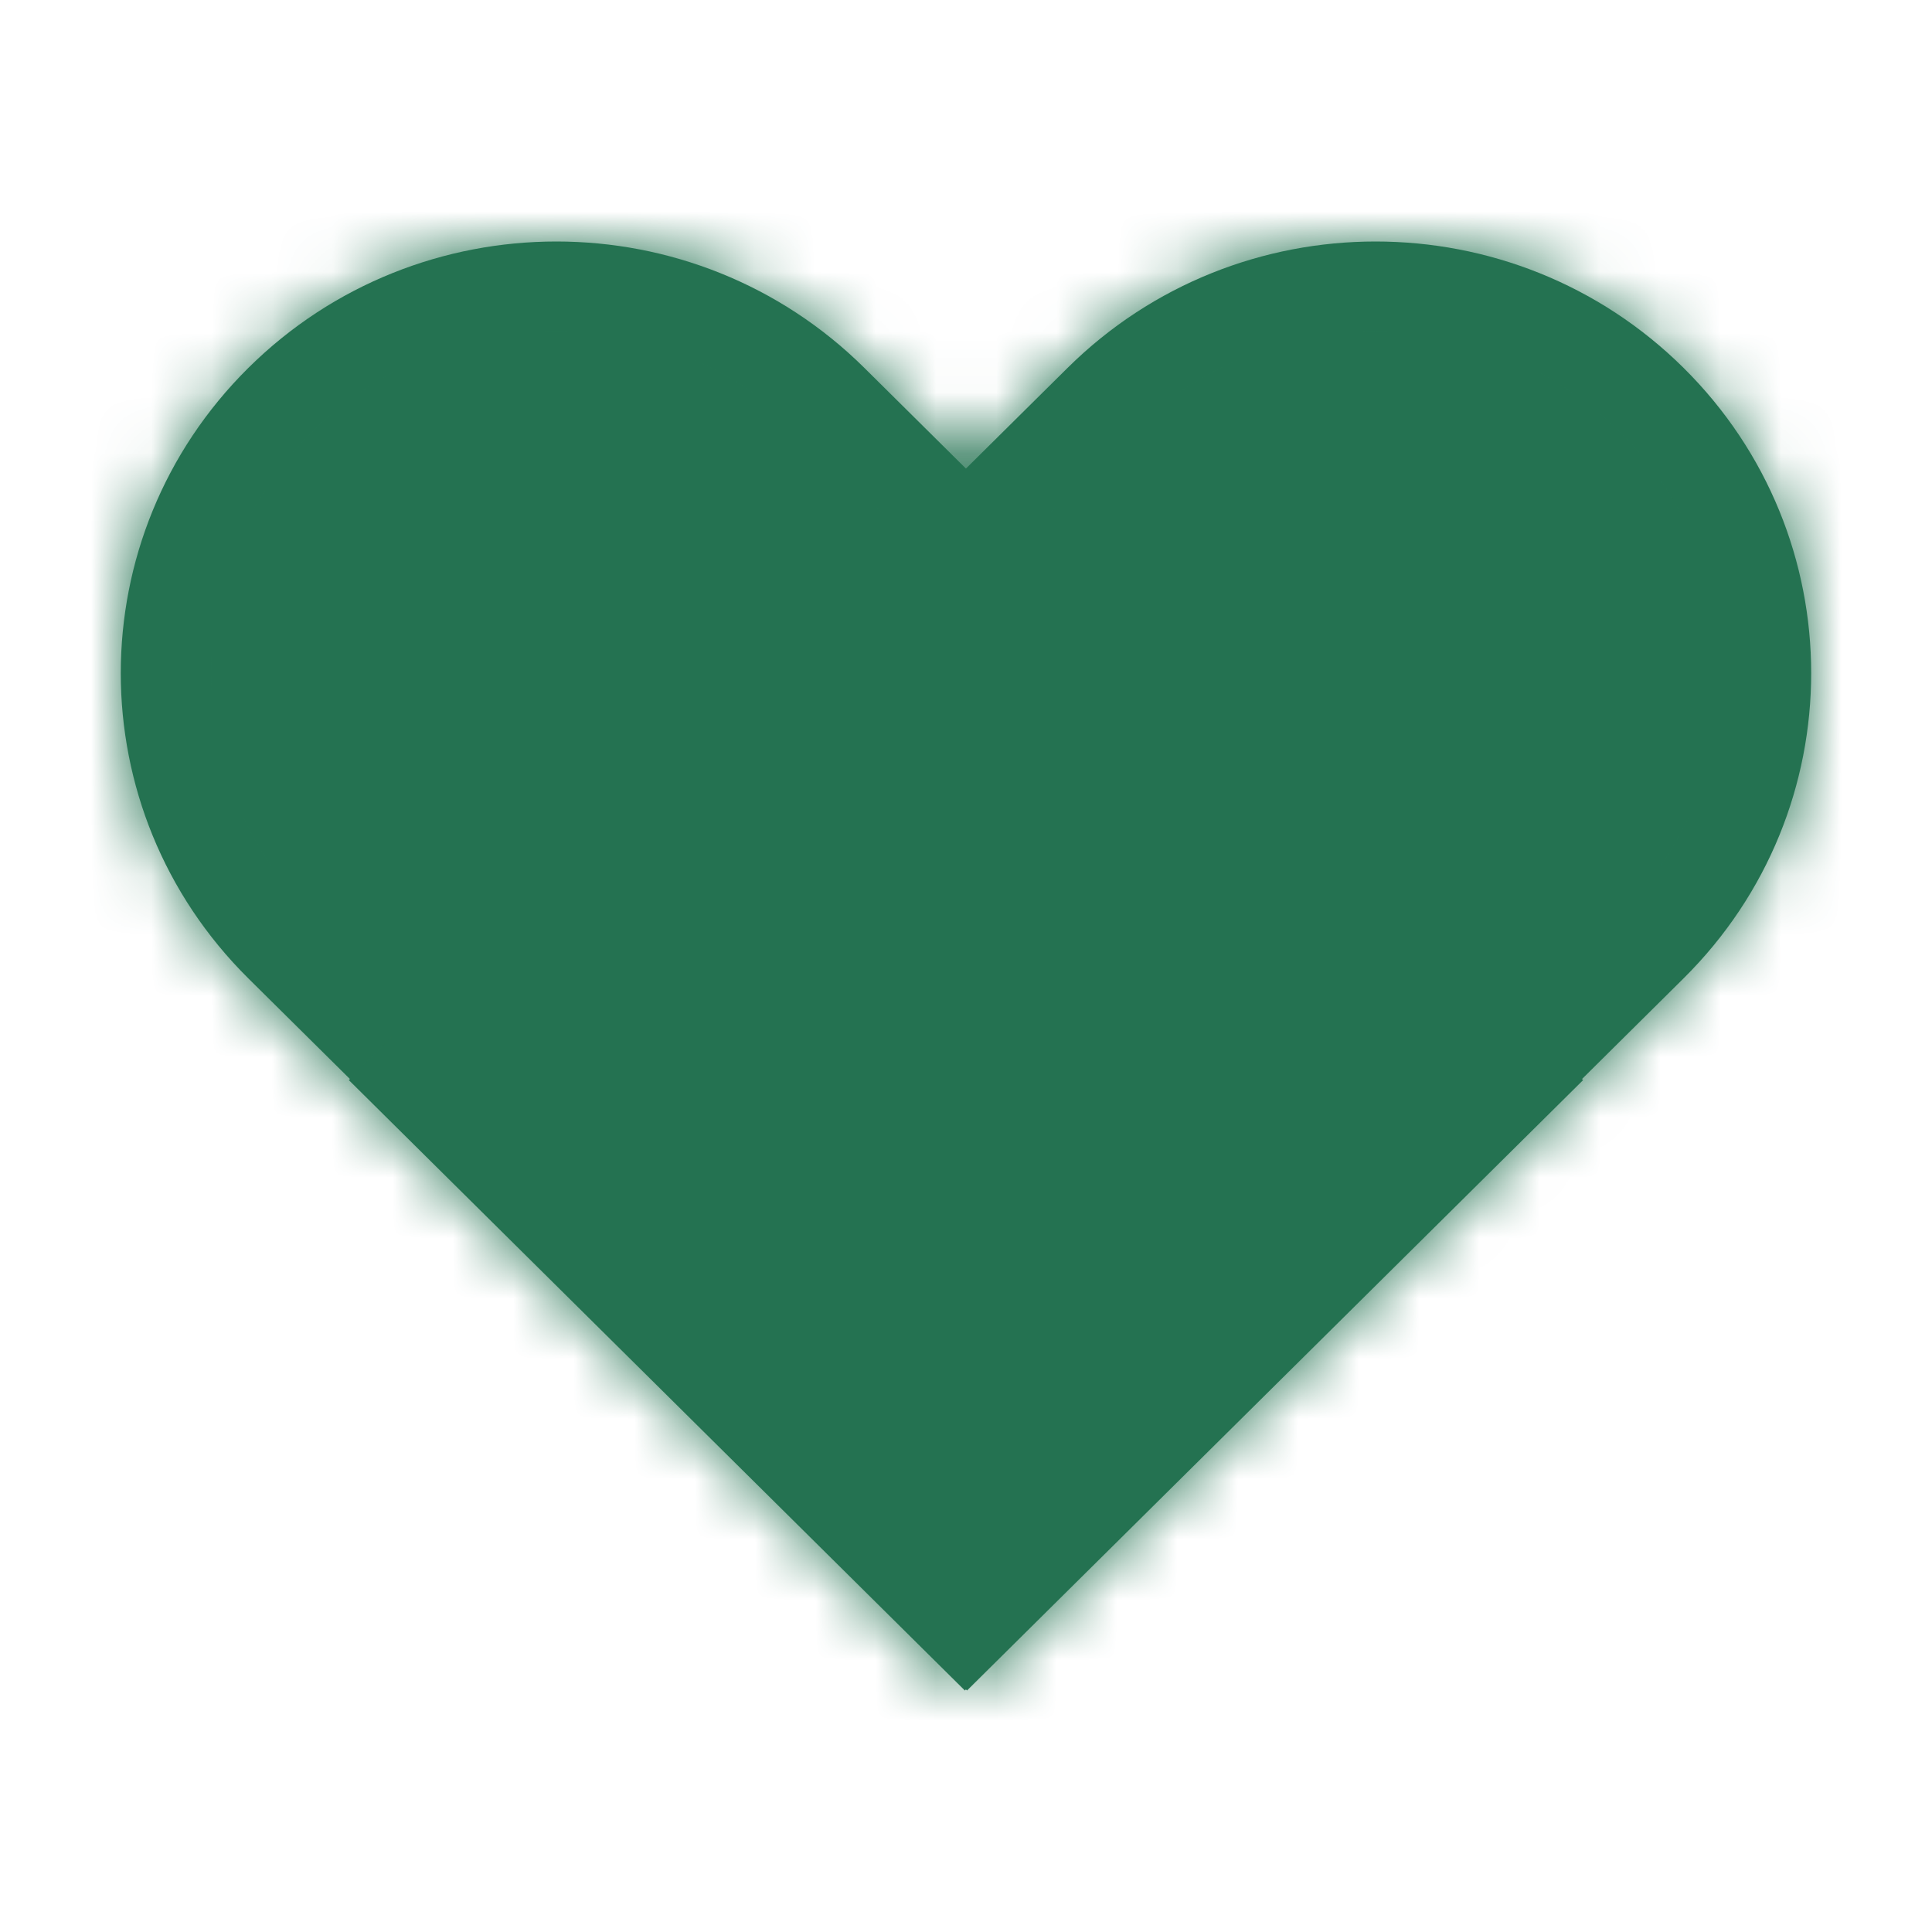 <svg width="32" height="32" viewBox="0 0 32 32" fill="none" xmlns="http://www.w3.org/2000/svg">
<mask id="path-1-inside-1_14011_88069" fill="white">
<path fill-rule="evenodd" clip-rule="evenodd" d="M27.886 6.094C25.068 3.302 20.5 3.302 17.682 6.094L15.999 7.761L14.317 6.094C11.499 3.302 6.931 3.302 4.113 6.094C1.296 8.886 1.296 13.413 4.113 16.205L5.796 17.872L5.778 17.89L15.981 28L15.999 27.982L16.017 28L26.221 17.89L26.203 17.872L27.886 16.204C30.703 13.412 30.703 8.886 27.886 6.094Z"/>
</mask>
<path fill-rule="evenodd" clip-rule="evenodd" d="M27.886 6.094C25.068 3.302 20.5 3.302 17.682 6.094L15.999 7.761L14.317 6.094C11.499 3.302 6.931 3.302 4.113 6.094C1.296 8.886 1.296 13.413 4.113 16.205L5.796 17.872L5.778 17.89L15.981 28L15.999 27.982L16.017 28L26.221 17.89L26.203 17.872L27.886 16.204C30.703 13.412 30.703 8.886 27.886 6.094Z" fill="#247251"/>
<path d="M17.682 6.094L18.738 7.159L17.682 6.094ZM15.999 7.761L14.944 8.827L15.999 9.873L17.055 8.827L15.999 7.761ZM14.317 6.094L15.373 5.029V5.029L14.317 6.094ZM4.113 6.094L5.169 7.16L4.113 6.094ZM4.113 16.205L3.057 17.27L4.113 16.205ZM5.796 17.872L6.851 18.937L7.927 17.872L6.851 16.806L5.796 17.872ZM5.778 17.89L4.722 16.824L3.647 17.89L4.722 18.955L5.778 17.89ZM15.981 28L14.926 29.066L15.981 30.112L17.037 29.066L15.981 28ZM15.999 27.982L17.055 26.917L15.999 25.871L14.944 26.917L15.999 27.982ZM16.017 28L14.962 29.066L16.017 30.112L17.073 29.066L16.017 28ZM26.221 17.89L27.277 18.955L28.352 17.89L27.277 16.824L26.221 17.89ZM26.203 17.872L25.147 16.806L24.072 17.872L25.147 18.937L26.203 17.872ZM27.886 16.204L26.83 15.139L27.886 16.204ZM18.738 7.159C20.971 4.947 24.597 4.947 26.83 7.159L28.942 5.028C25.539 1.657 20.029 1.657 16.626 5.028L18.738 7.159ZM17.055 8.827L18.738 7.159L16.626 5.028L14.944 6.696L17.055 8.827ZM13.261 7.16L14.944 8.827L17.055 6.696L15.373 5.029L13.261 7.16ZM5.169 7.16C7.402 4.947 11.028 4.947 13.261 7.16L15.373 5.029C11.97 1.658 6.46 1.658 3.057 5.029L5.169 7.16ZM5.169 15.139C2.944 12.934 2.944 9.365 5.169 7.16L3.057 5.029C-0.352 8.408 -0.352 13.892 3.057 17.27L5.169 15.139ZM6.851 16.806L5.169 15.139L3.057 17.27L4.74 18.937L6.851 16.806ZM6.834 18.955L6.851 18.937L4.74 16.806L4.722 16.824L6.834 18.955ZM17.037 26.934L6.834 16.824L4.722 18.955L14.926 29.066L17.037 26.934ZM14.944 26.917L14.926 26.934L17.037 29.066L17.055 29.048L14.944 26.917ZM17.073 26.935L17.055 26.917L14.944 29.048L14.962 29.066L17.073 26.935ZM25.165 16.824L14.962 26.935L17.073 29.066L27.277 18.955L25.165 16.824ZM25.147 18.937L25.165 18.955L27.277 16.824L27.259 16.806L25.147 18.937ZM26.83 15.139L25.147 16.806L27.259 18.937L28.942 17.27L26.83 15.139ZM26.83 7.159C29.055 9.365 29.055 12.934 26.83 15.139L28.942 17.27C32.351 13.891 32.351 8.407 28.942 5.028L26.83 7.159Z" fill="#247251" mask="url(#path-1-inside-1_14011_88069)"/>
</svg>
